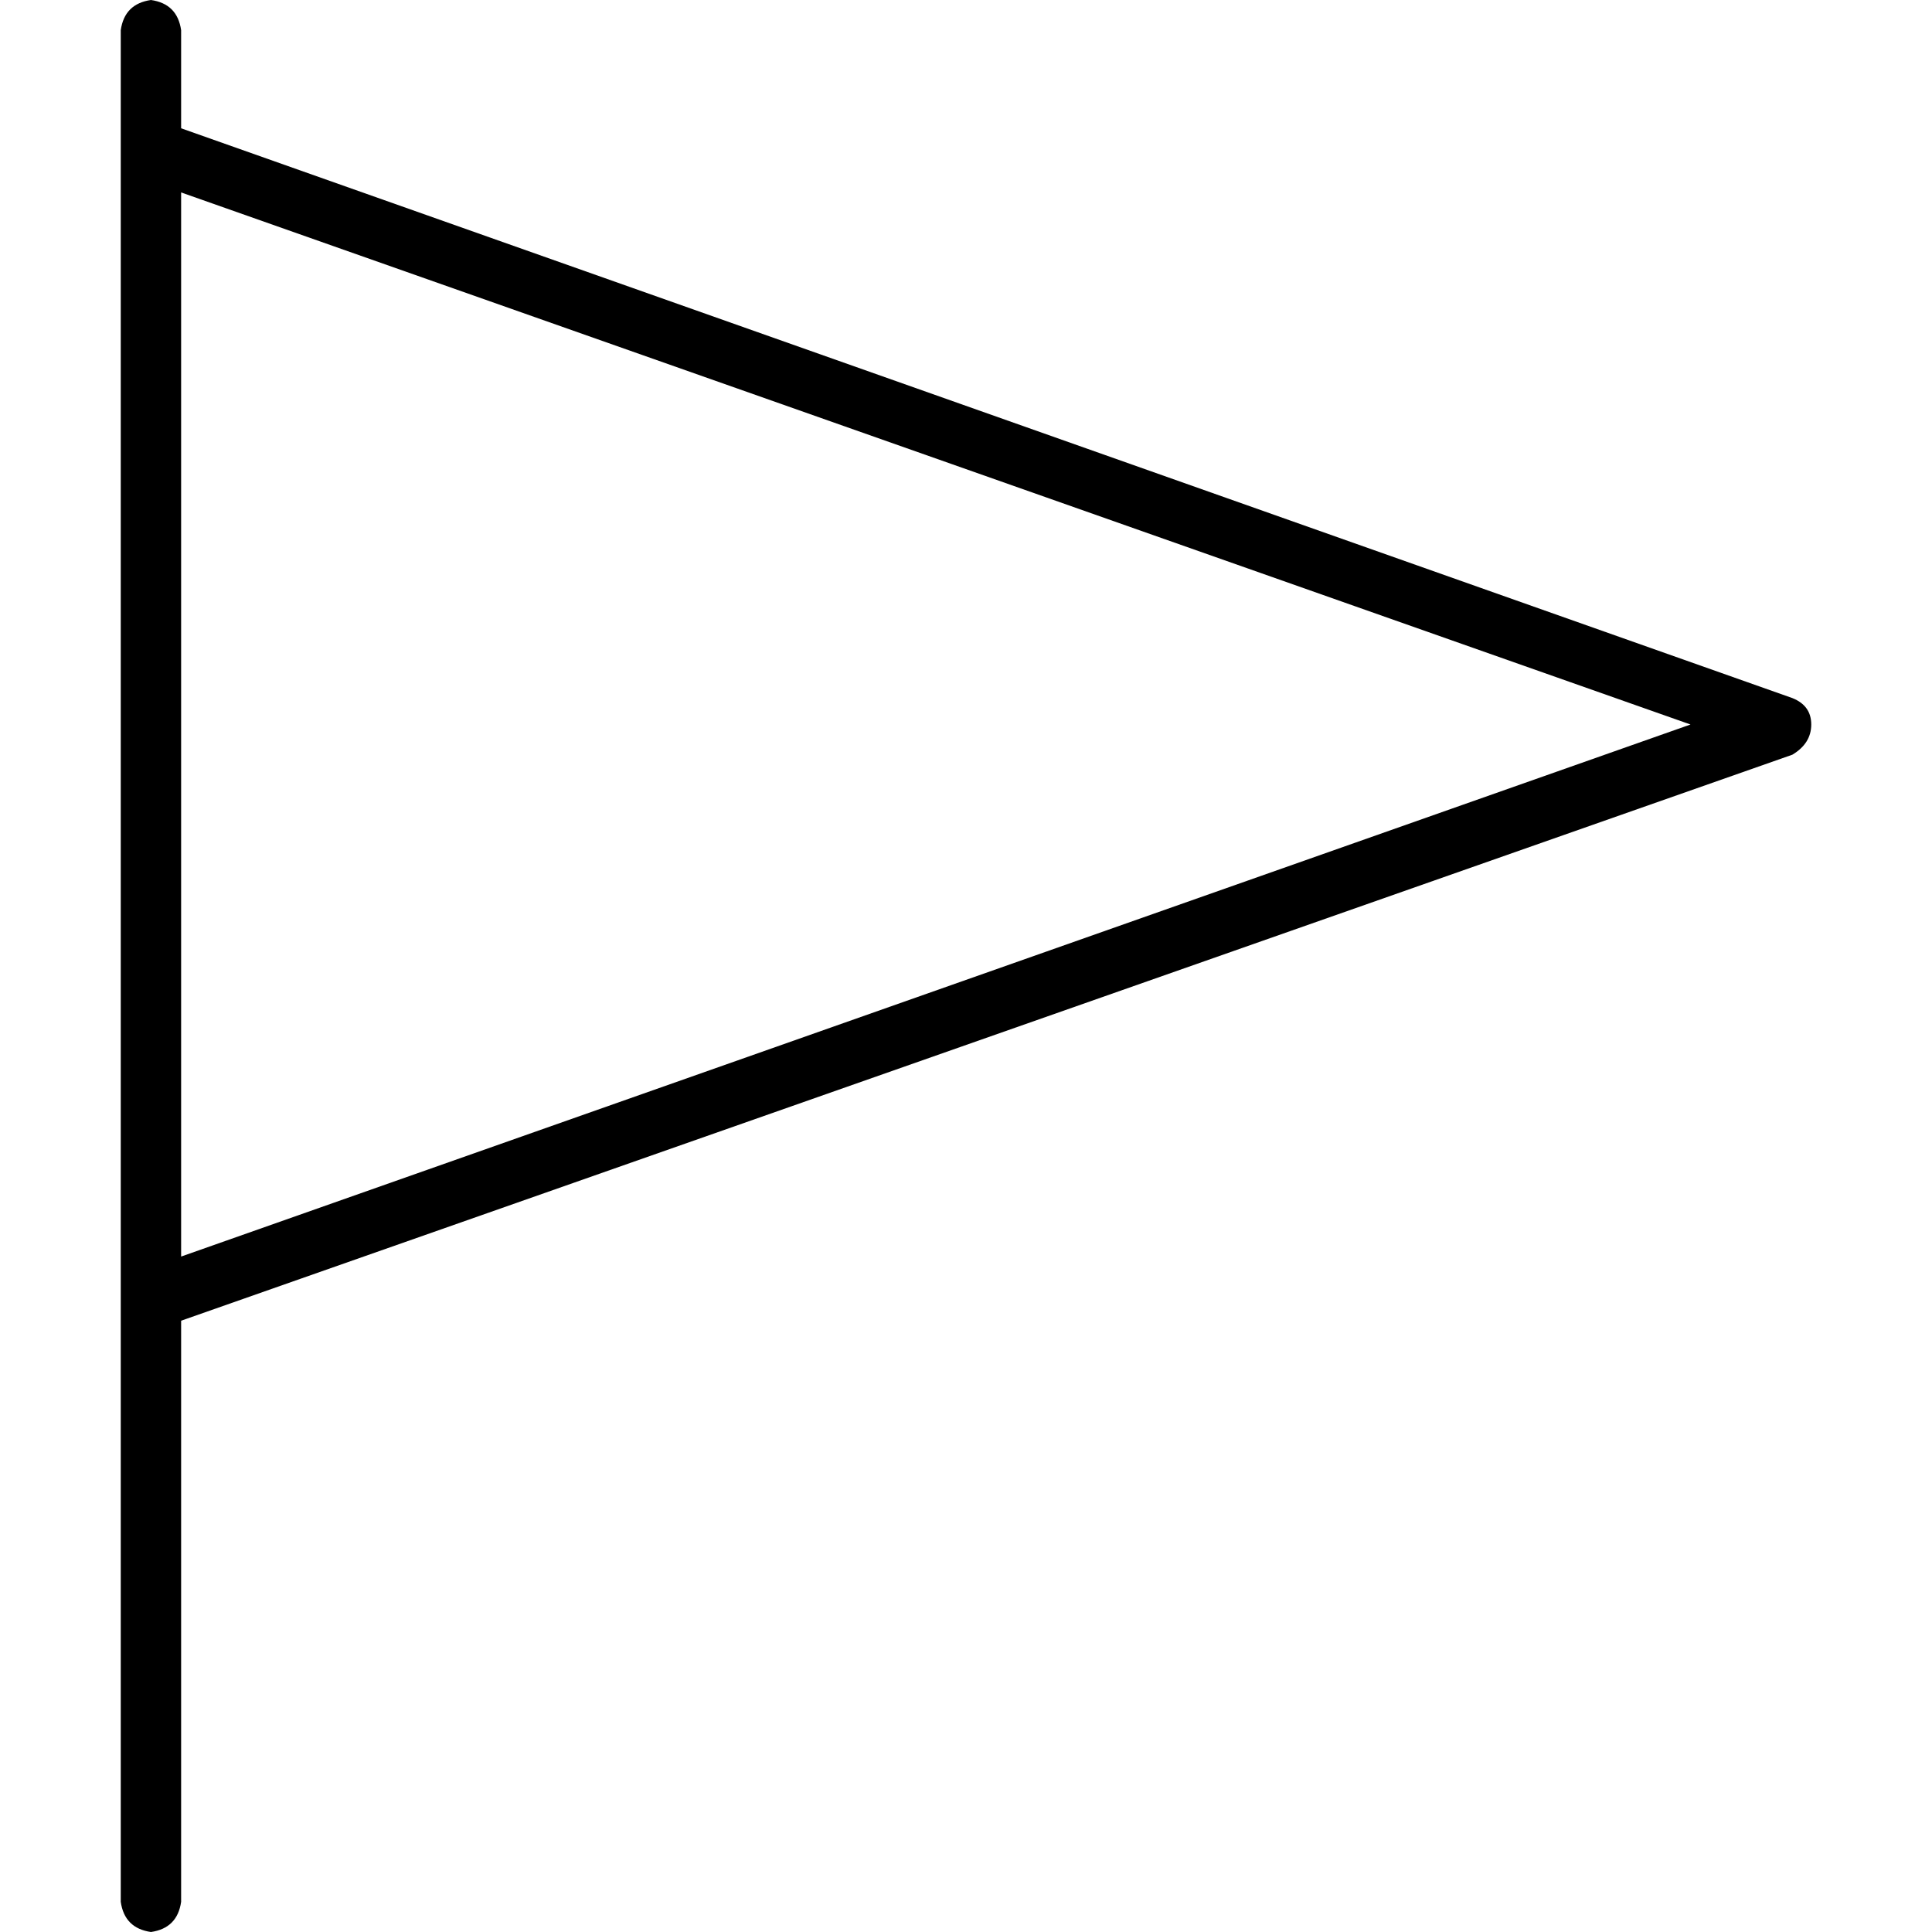 <svg xmlns="http://www.w3.org/2000/svg" viewBox="0 0 512 512">
  <path d="M 48 8 Q 47 1 40 0 Q 33 1 32 8 L 32 40 L 32 40 L 32 344 L 32 344 L 32 504 L 32 504 Q 33 511 40 512 Q 47 511 48 504 L 48 350 L 48 350 L 475 200 L 475 200 Q 480 197 480 192 Q 480 187 475 185 L 48 34 L 48 34 L 48 8 L 48 8 Z M 48 51 L 448 192 L 48 51 L 448 192 L 48 333 L 48 333 L 48 51 L 48 51 Z" />
</svg>